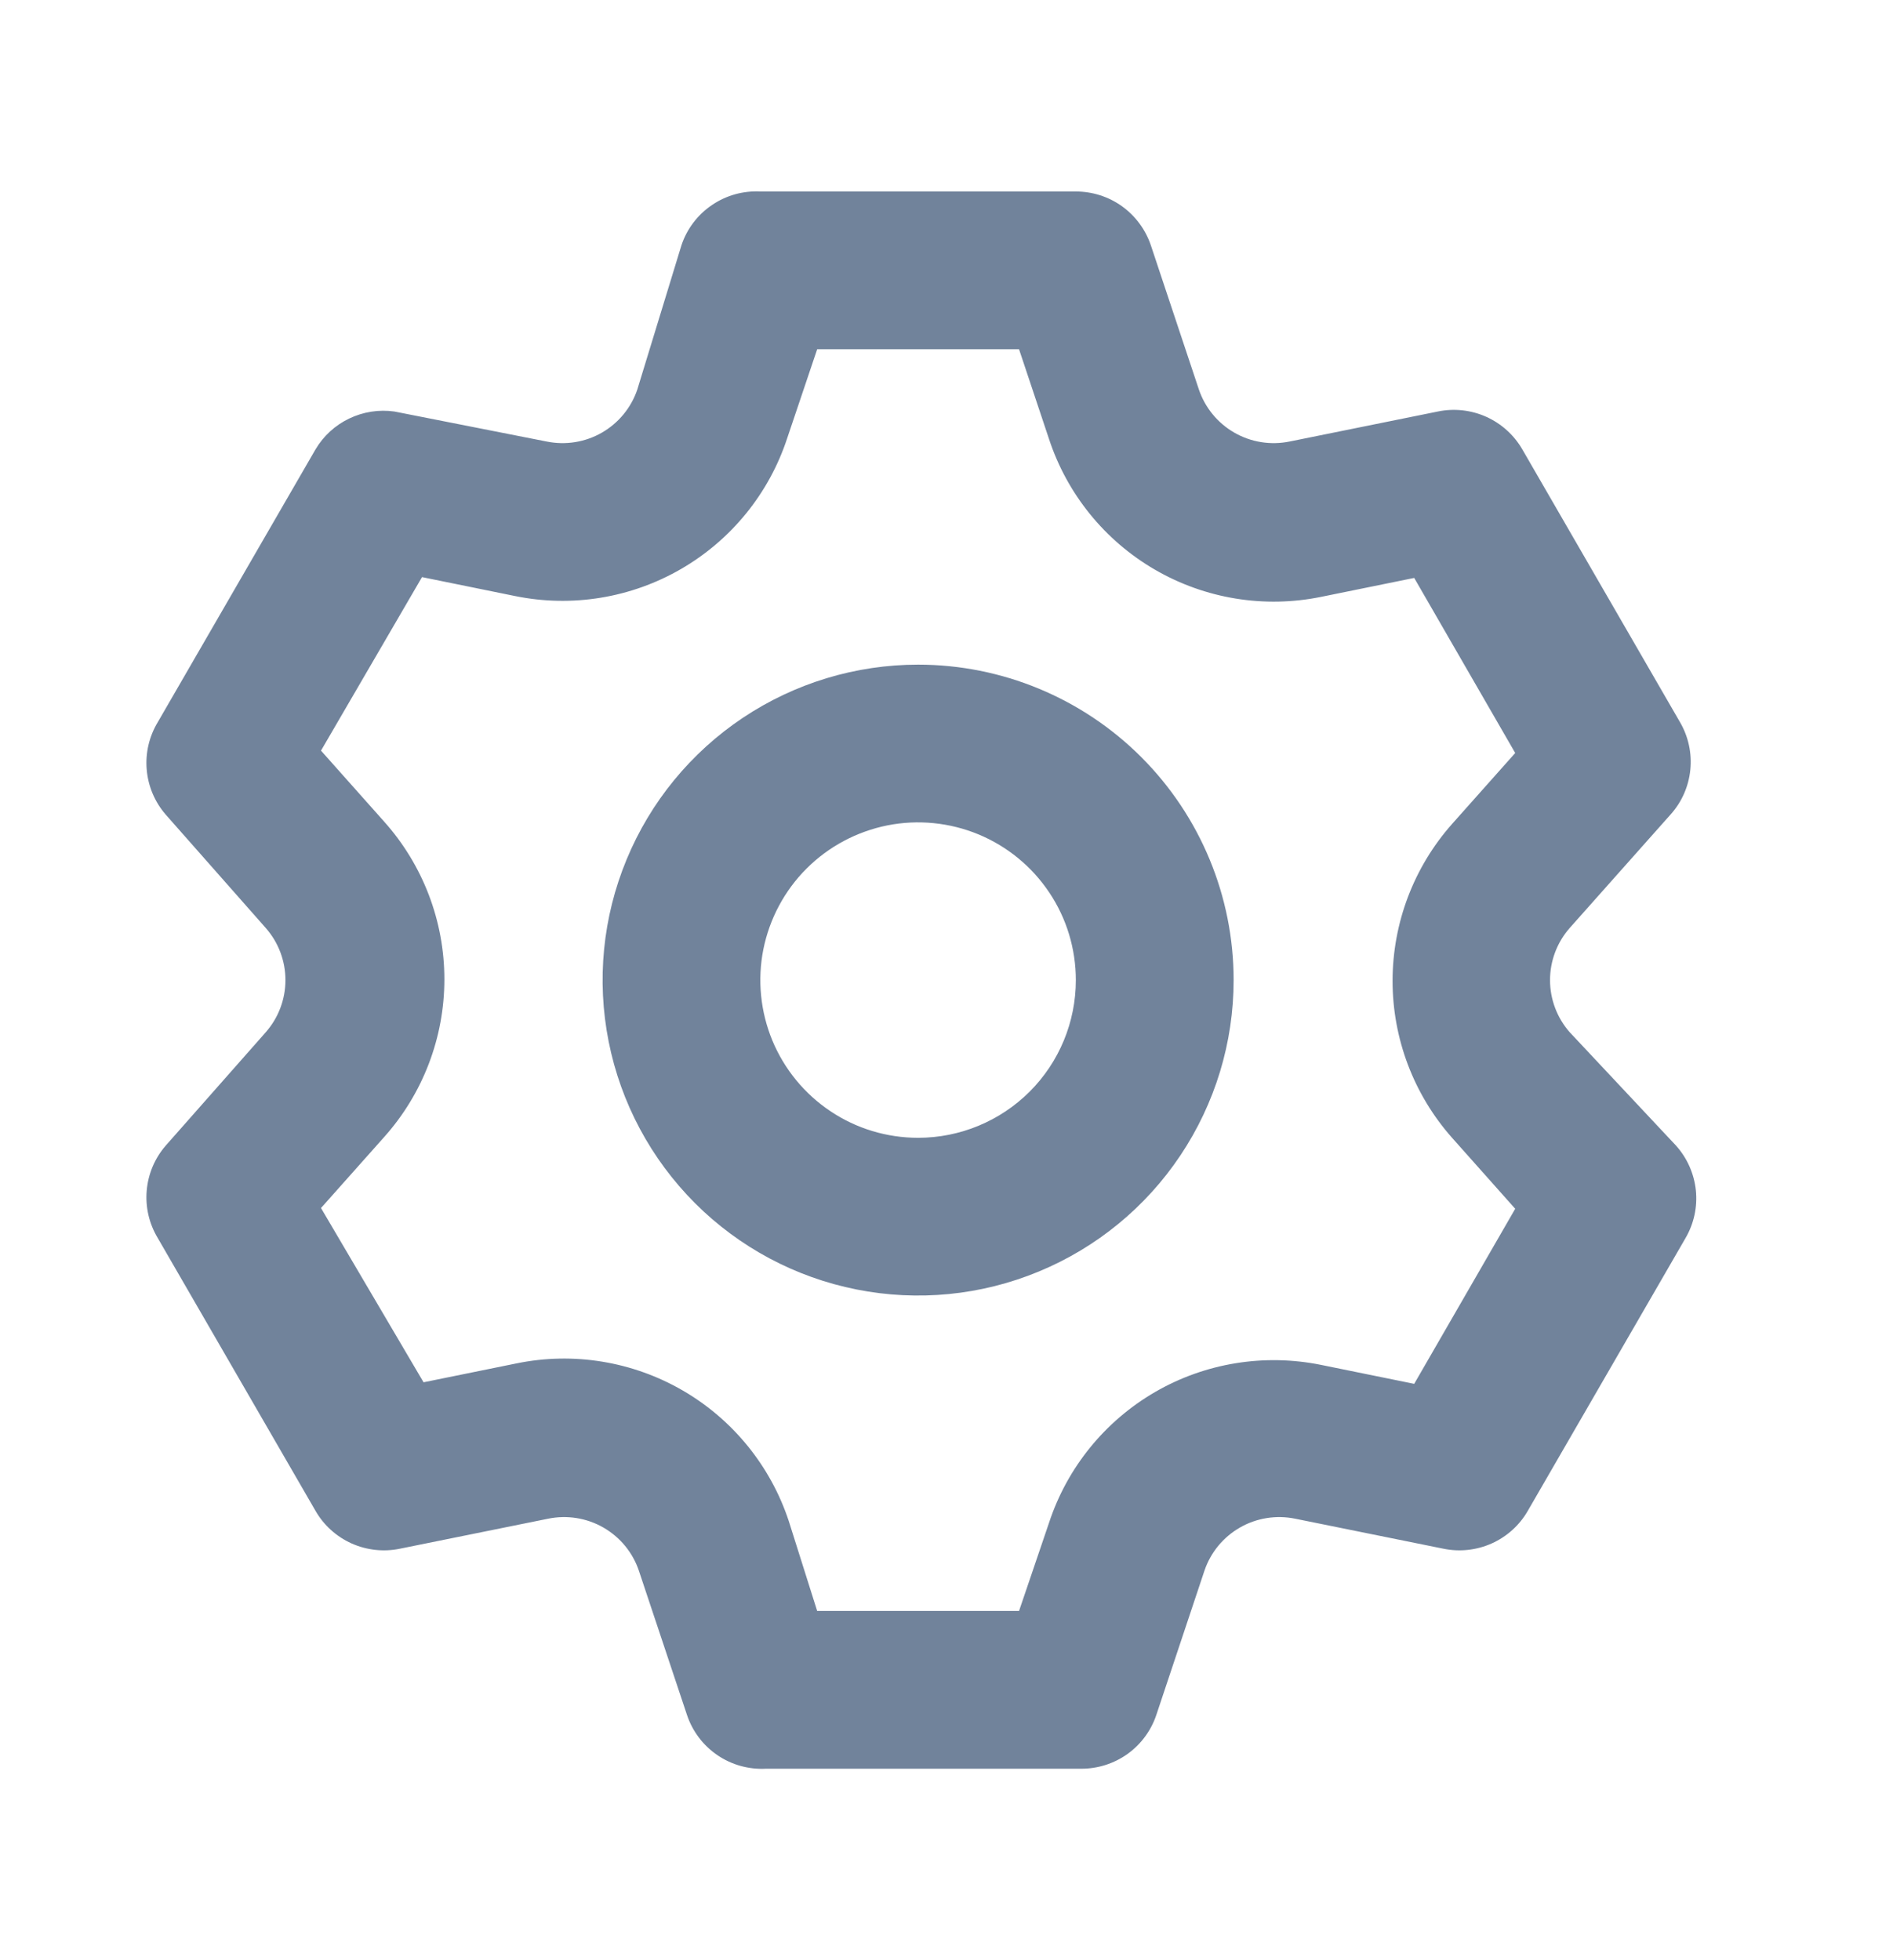 <svg width="28" height="29" viewBox="0 0 28 29" fill="none"
    xmlns="http://www.w3.org/2000/svg">
    <path d="M23.217 15.27C23.03 15.057 22.927 14.783 22.927 14.5C22.927 14.217 23.03 13.943 23.217 13.73L24.71 12.05C24.875 11.867 24.977 11.636 25.002 11.39C25.027 11.145 24.974 10.898 24.85 10.685L22.517 6.648C22.394 6.435 22.207 6.267 21.983 6.166C21.759 6.066 21.509 6.038 21.268 6.088L19.075 6.532C18.796 6.589 18.505 6.543 18.258 6.401C18.011 6.259 17.824 6.032 17.733 5.762L17.022 3.627C16.943 3.395 16.794 3.194 16.595 3.051C16.397 2.909 16.158 2.833 15.913 2.833H11.247C10.992 2.82 10.741 2.89 10.53 3.034C10.319 3.177 10.161 3.385 10.08 3.627L9.427 5.762C9.336 6.032 9.149 6.259 8.902 6.401C8.655 6.543 8.364 6.589 8.085 6.532L5.833 6.088C5.605 6.056 5.373 6.092 5.165 6.192C4.958 6.291 4.784 6.45 4.667 6.648L2.333 10.685C2.206 10.896 2.149 11.141 2.17 11.386C2.191 11.632 2.289 11.864 2.45 12.05L3.932 13.73C4.119 13.943 4.222 14.217 4.222 14.5C4.222 14.783 4.119 15.057 3.932 15.27L2.45 16.95C2.289 17.136 2.191 17.368 2.17 17.614C2.149 17.859 2.206 18.104 2.333 18.315L4.667 22.352C4.789 22.565 4.976 22.733 5.2 22.834C5.424 22.934 5.675 22.962 5.915 22.912L8.108 22.468C8.387 22.411 8.678 22.457 8.925 22.599C9.172 22.741 9.359 22.968 9.45 23.238L10.162 25.373C10.243 25.615 10.401 25.823 10.611 25.966C10.822 26.11 11.074 26.18 11.328 26.167H15.995C16.24 26.167 16.478 26.091 16.677 25.949C16.876 25.806 17.025 25.605 17.103 25.373L17.815 23.238C17.906 22.968 18.093 22.741 18.34 22.599C18.587 22.457 18.878 22.411 19.157 22.468L21.35 22.912C21.591 22.962 21.841 22.934 22.065 22.834C22.289 22.733 22.476 22.565 22.598 22.352L24.932 18.315C25.056 18.102 25.109 17.855 25.084 17.61C25.058 17.364 24.956 17.134 24.792 16.95L23.217 15.27ZM21.478 16.833L22.412 17.883L20.918 20.473L19.542 20.193C18.701 20.022 17.827 20.164 17.085 20.594C16.343 21.025 15.785 21.712 15.517 22.527L15.073 23.833H12.087L11.667 22.503C11.398 21.689 10.84 21.001 10.098 20.571C9.356 20.141 8.482 19.998 7.642 20.17L6.265 20.45L4.748 17.872L5.682 16.822C6.256 16.18 6.573 15.349 6.573 14.488C6.573 13.627 6.256 12.797 5.682 12.155L4.748 11.105L6.242 8.538L7.618 8.818C8.459 8.99 9.333 8.847 10.075 8.417C10.817 7.987 11.375 7.3 11.643 6.485L12.087 5.167H15.073L15.517 6.497C15.785 7.311 16.343 7.999 17.085 8.429C17.827 8.859 18.701 9.002 19.542 8.83L20.918 8.55L22.412 11.14L21.478 12.19C20.911 12.83 20.598 13.656 20.598 14.512C20.598 15.367 20.911 16.193 21.478 16.833ZM13.58 9.833C12.657 9.833 11.755 10.107 10.987 10.62C10.22 11.133 9.622 11.861 9.269 12.714C8.915 13.567 8.823 14.505 9.003 15.41C9.183 16.316 9.628 17.147 10.28 17.8C10.933 18.453 11.764 18.897 12.67 19.077C13.575 19.257 14.513 19.165 15.366 18.811C16.219 18.458 16.948 17.86 17.46 17.093C17.973 16.325 18.247 15.423 18.247 14.5C18.247 13.262 17.755 12.075 16.88 11.2C16.005 10.325 14.818 9.833 13.58 9.833ZM13.58 16.833C13.119 16.833 12.667 16.697 12.284 16.44C11.9 16.184 11.601 15.819 11.424 15.393C11.248 14.967 11.201 14.497 11.291 14.045C11.382 13.592 11.604 13.176 11.93 12.85C12.256 12.524 12.672 12.302 13.125 12.211C13.578 12.121 14.047 12.168 14.473 12.344C14.899 12.521 15.264 12.82 15.52 13.204C15.777 13.587 15.913 14.039 15.913 14.5C15.913 15.119 15.668 15.712 15.23 16.15C14.792 16.587 14.199 16.833 13.58 16.833Z" fill="#71839B"/>
</svg>
